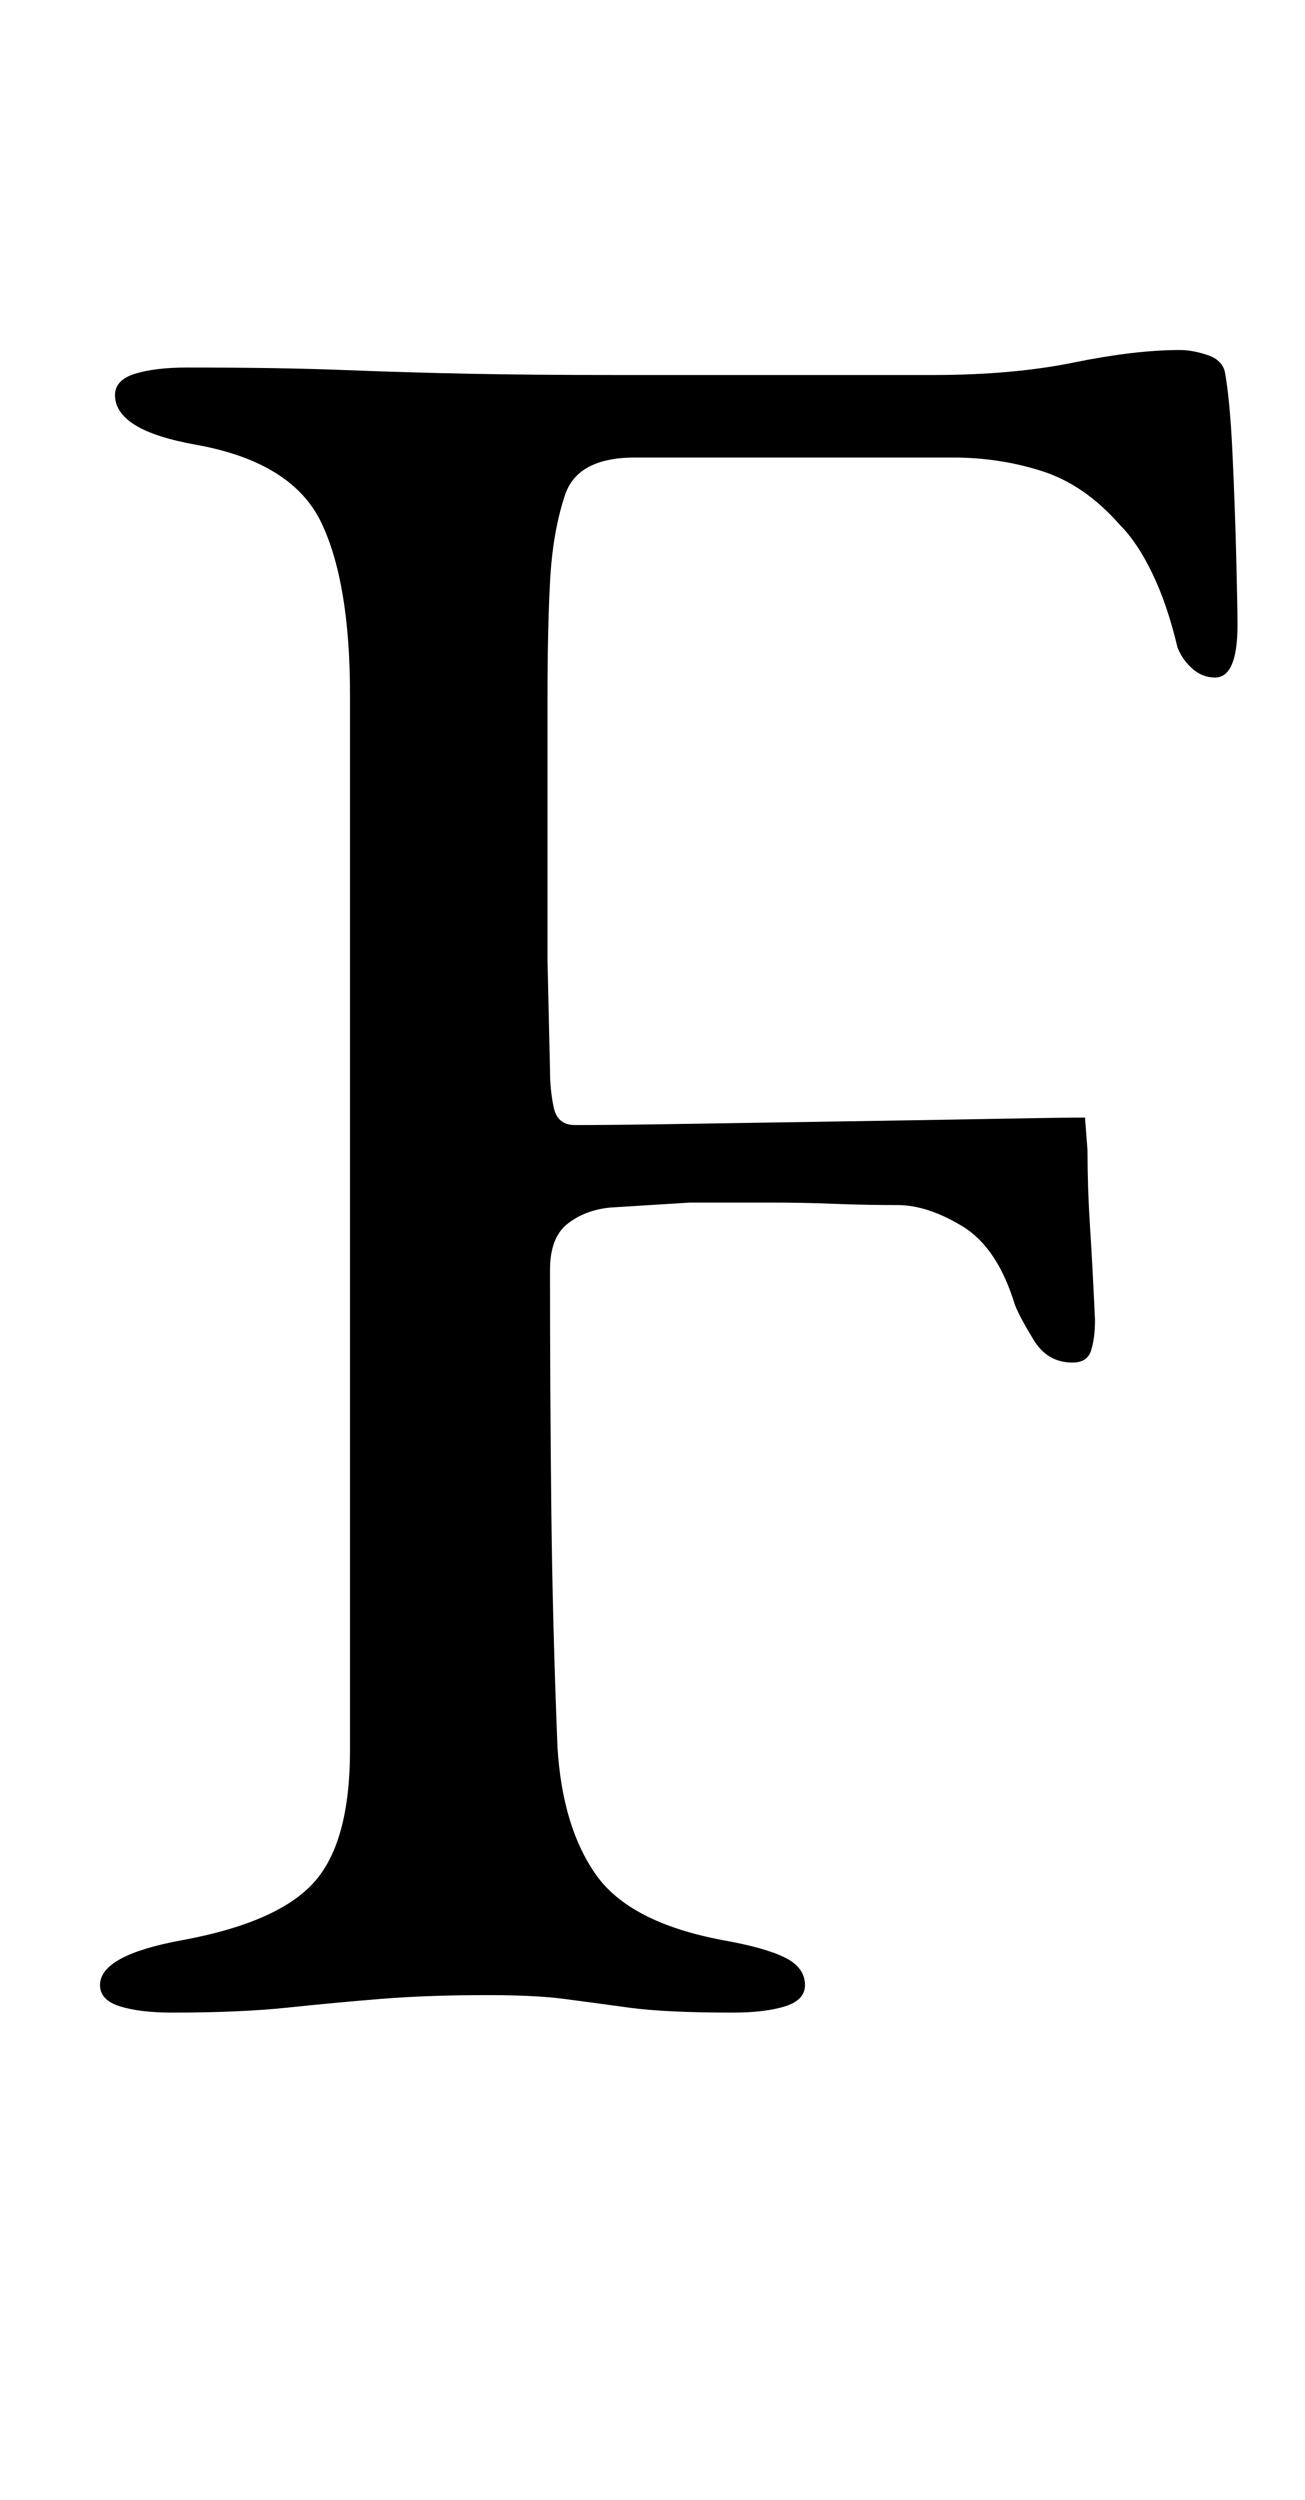 <?xml version="1.0" standalone="no"?>
<!DOCTYPE svg PUBLIC "-//W3C//DTD SVG 1.1//EN" "http://www.w3.org/Graphics/SVG/1.1/DTD/svg11.dtd" >
<svg xmlns="http://www.w3.org/2000/svg" xmlns:xlink="http://www.w3.org/1999/xlink" version="1.1" viewBox="-10 0 522 1000">
  <g transform="matrix(1 0 0 -1 0 800)">
   <path fill="currentColor"
d="M59 -5q-13 0 -21 2.5t-8 8.5q0 12 33 18q38 7 52.5 23t14.5 53v422q0 45 -11.5 69t-49.5 31q-17 3 -25 8t-8 12q0 6 8 8.5t21 2.5q37 0 62.5 -1t50.5 -1.5t59 -0.5h62h64q32 0 56.5 5t42.5 5q5 0 11 -2t7 -7q2 -11 3 -32.5t1.5 -41.5t0.5 -27q0 -21 -9 -21q-5 0 -9 3.5
t-6 8.5q-4 17 -10 29.5t-13 19.5q-14 16 -31 21.5t-36 5.5h-127q-23 0 -28 -15t-6 -35q-1 -19 -1 -46.5v-53.5v-51t1 -44q0 -8 1.5 -15t8.5 -7q16 0 46 0.5t63 1t59.5 1t35.5 0.5l1 -13q0 -15 1 -30.5t2 -37.5q0 -7 -1.5 -12t-7.5 -5q-10 0 -15.5 9t-7.5 14q-7 23 -21 31.5
t-26 8.5q-13 0 -25.5 0.5t-24.5 0.5h-33t-32 -2q-10 -1 -17 -6.5t-7 -18.5q0 -46 0.5 -93.5t2.5 -97.5q2 -32 15.5 -51t50.5 -26q17 -3 25 -7t8 -11q0 -6 -8 -8.5t-21 -2.5q-27 0 -41.5 2t-26 3.5t-30.5 1.5q-24 0 -42.5 -1.5t-37.5 -3.5t-46 -2z" />
  </g>

</svg>

